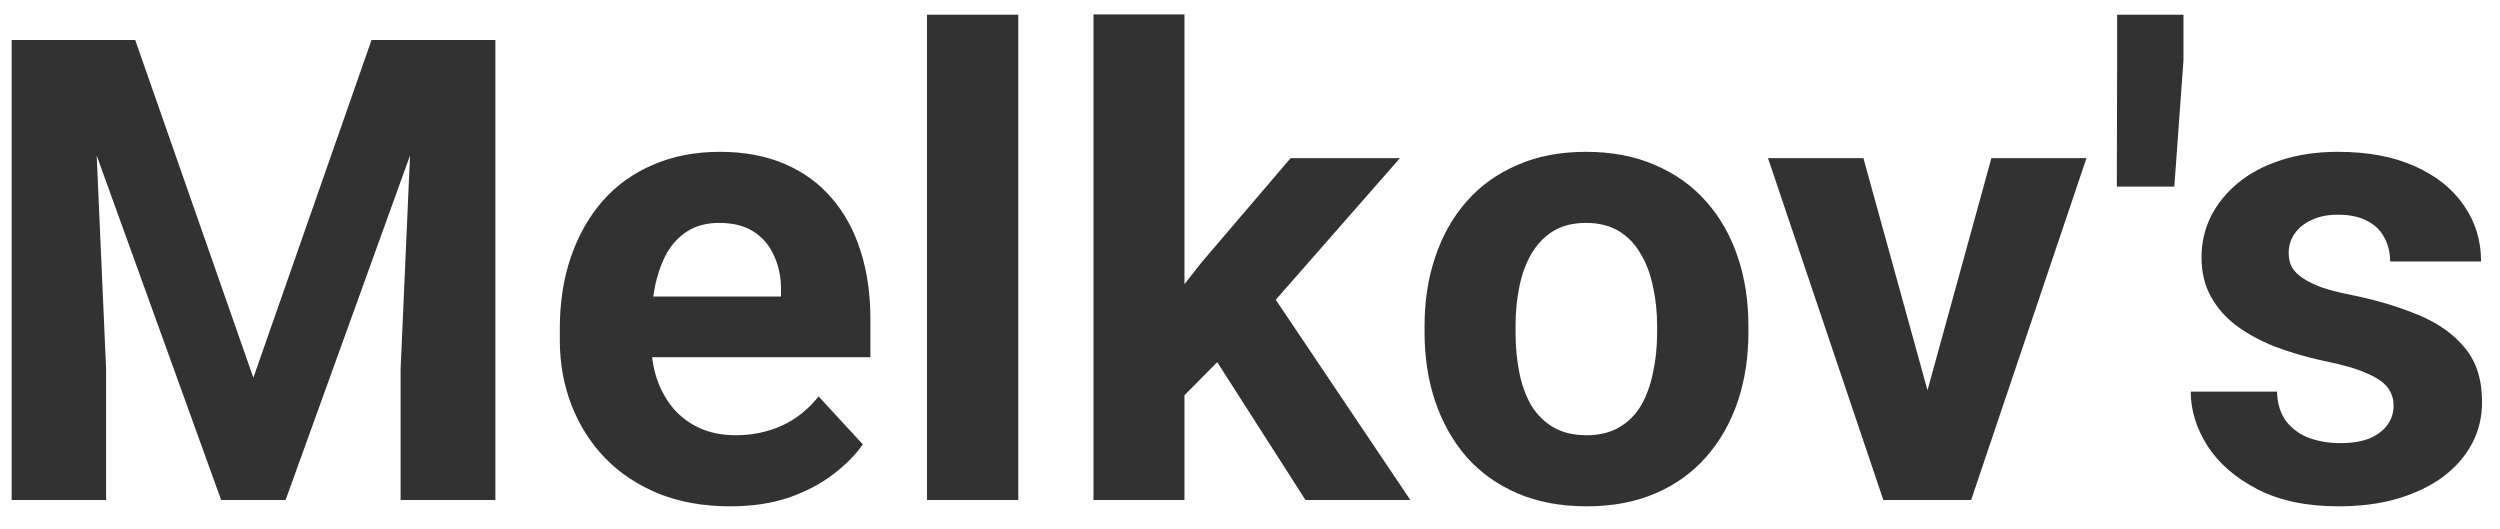 <svg width="85" height="18" viewBox="0 0 85 18" fill="none" xmlns="http://www.w3.org/2000/svg">
<path d="M1.868 1.359H4.597L8.614 12.843L12.632 1.359H15.36L9.71 17H7.519L1.868 1.359ZM0.396 1.359H3.114L3.608 12.553V17H0.396V1.359ZM14.114 1.359H16.843V17H13.62V12.553L14.114 1.359ZM24.824 17.215C23.922 17.215 23.113 17.072 22.396 16.785C21.68 16.491 21.072 16.087 20.57 15.571C20.076 15.056 19.697 14.458 19.432 13.777C19.167 13.09 19.034 12.359 19.034 11.586V11.156C19.034 10.275 19.16 9.47 19.41 8.739C19.661 8.009 20.019 7.375 20.484 6.838C20.957 6.301 21.53 5.889 22.203 5.603C22.876 5.309 23.635 5.162 24.48 5.162C25.304 5.162 26.035 5.298 26.672 5.57C27.309 5.842 27.843 6.229 28.273 6.73C28.709 7.232 29.039 7.833 29.261 8.535C29.483 9.23 29.594 10.003 29.594 10.855V12.145H20.355V10.082H26.554V9.846C26.554 9.416 26.475 9.033 26.317 8.696C26.167 8.353 25.938 8.08 25.63 7.88C25.322 7.679 24.928 7.579 24.448 7.579C24.04 7.579 23.689 7.669 23.395 7.848C23.102 8.027 22.862 8.277 22.676 8.6C22.497 8.922 22.361 9.301 22.268 9.738C22.182 10.168 22.139 10.641 22.139 11.156V11.586C22.139 12.051 22.203 12.481 22.332 12.875C22.468 13.269 22.658 13.609 22.901 13.896C23.152 14.182 23.453 14.404 23.804 14.562C24.162 14.719 24.566 14.798 25.018 14.798C25.576 14.798 26.095 14.69 26.575 14.476C27.062 14.254 27.481 13.921 27.832 13.477L29.336 15.109C29.092 15.46 28.759 15.797 28.337 16.119C27.922 16.441 27.42 16.706 26.833 16.914C26.246 17.115 25.576 17.215 24.824 17.215ZM34.621 0.5V17H31.517V0.5H34.621ZM40.272 0.489V17H37.178V0.489H40.272ZM47.598 5.377L42.549 11.135L39.842 13.874L38.714 11.64L40.862 8.911L43.881 5.377H47.598ZM44.386 17L40.948 11.629L43.086 9.76L47.952 17H44.386ZM48.435 11.307V11.081C48.435 10.229 48.557 9.445 48.801 8.729C49.044 8.005 49.399 7.379 49.864 6.849C50.33 6.319 50.903 5.907 51.583 5.613C52.263 5.312 53.044 5.162 53.925 5.162C54.806 5.162 55.59 5.312 56.277 5.613C56.965 5.907 57.541 6.319 58.007 6.849C58.48 7.379 58.838 8.005 59.081 8.729C59.325 9.445 59.446 10.229 59.446 11.081V11.307C59.446 12.152 59.325 12.936 59.081 13.659C58.838 14.375 58.48 15.002 58.007 15.539C57.541 16.069 56.968 16.481 56.288 16.774C55.608 17.068 54.827 17.215 53.946 17.215C53.065 17.215 52.281 17.068 51.594 16.774C50.913 16.481 50.337 16.069 49.864 15.539C49.399 15.002 49.044 14.375 48.801 13.659C48.557 12.936 48.435 12.152 48.435 11.307ZM51.529 11.081V11.307C51.529 11.794 51.572 12.248 51.658 12.671C51.744 13.093 51.88 13.466 52.066 13.788C52.26 14.103 52.51 14.35 52.818 14.529C53.126 14.708 53.502 14.798 53.946 14.798C54.376 14.798 54.745 14.708 55.053 14.529C55.361 14.35 55.608 14.103 55.794 13.788C55.98 13.466 56.116 13.093 56.202 12.671C56.295 12.248 56.342 11.794 56.342 11.307V11.081C56.342 10.608 56.295 10.164 56.202 9.749C56.116 9.326 55.977 8.954 55.783 8.632C55.597 8.302 55.35 8.045 55.042 7.858C54.734 7.672 54.362 7.579 53.925 7.579C53.488 7.579 53.116 7.672 52.808 7.858C52.507 8.045 52.26 8.302 52.066 8.632C51.88 8.954 51.744 9.326 51.658 9.749C51.572 10.164 51.529 10.608 51.529 11.081ZM65.129 14.744L67.707 5.377H70.94L67.019 17H65.064L65.129 14.744ZM63.356 5.377L65.945 14.755L65.999 17H64.033L60.112 5.377H63.356ZM74.238 0.5V2.058L73.927 6.344H71.972L71.982 2.219V0.5H74.238ZM81.382 13.788C81.382 13.566 81.317 13.366 81.189 13.187C81.06 13.008 80.82 12.843 80.469 12.692C80.125 12.535 79.627 12.392 78.976 12.263C78.388 12.134 77.841 11.973 77.332 11.779C76.831 11.579 76.394 11.339 76.022 11.06C75.656 10.78 75.37 10.451 75.162 10.071C74.954 9.685 74.851 9.244 74.851 8.75C74.851 8.263 74.954 7.805 75.162 7.375C75.377 6.945 75.681 6.566 76.075 6.236C76.476 5.9 76.963 5.638 77.536 5.452C78.116 5.259 78.768 5.162 79.491 5.162C80.501 5.162 81.368 5.323 82.091 5.646C82.821 5.968 83.38 6.412 83.767 6.978C84.16 7.536 84.357 8.174 84.357 8.89H81.264C81.264 8.589 81.199 8.32 81.07 8.084C80.949 7.84 80.755 7.651 80.49 7.515C80.232 7.371 79.896 7.3 79.481 7.3C79.137 7.3 78.84 7.361 78.589 7.482C78.338 7.597 78.145 7.755 78.009 7.955C77.88 8.148 77.815 8.363 77.815 8.6C77.815 8.779 77.851 8.94 77.923 9.083C78.002 9.219 78.127 9.344 78.299 9.459C78.471 9.574 78.693 9.681 78.965 9.781C79.244 9.874 79.588 9.96 79.996 10.039C80.834 10.211 81.582 10.437 82.241 10.716C82.9 10.988 83.423 11.36 83.81 11.833C84.196 12.299 84.39 12.911 84.39 13.67C84.39 14.185 84.275 14.658 84.046 15.088C83.817 15.518 83.487 15.894 83.058 16.216C82.628 16.531 82.112 16.778 81.511 16.957C80.916 17.129 80.247 17.215 79.502 17.215C78.421 17.215 77.504 17.021 76.752 16.635C76.007 16.248 75.441 15.758 75.055 15.163C74.675 14.562 74.485 13.946 74.485 13.315H77.418C77.432 13.738 77.54 14.078 77.74 14.336C77.948 14.594 78.209 14.78 78.524 14.895C78.847 15.009 79.194 15.066 79.566 15.066C79.967 15.066 80.3 15.013 80.565 14.905C80.83 14.791 81.031 14.64 81.167 14.454C81.31 14.261 81.382 14.039 81.382 13.788Z" fill="#323232"/>
</svg>
